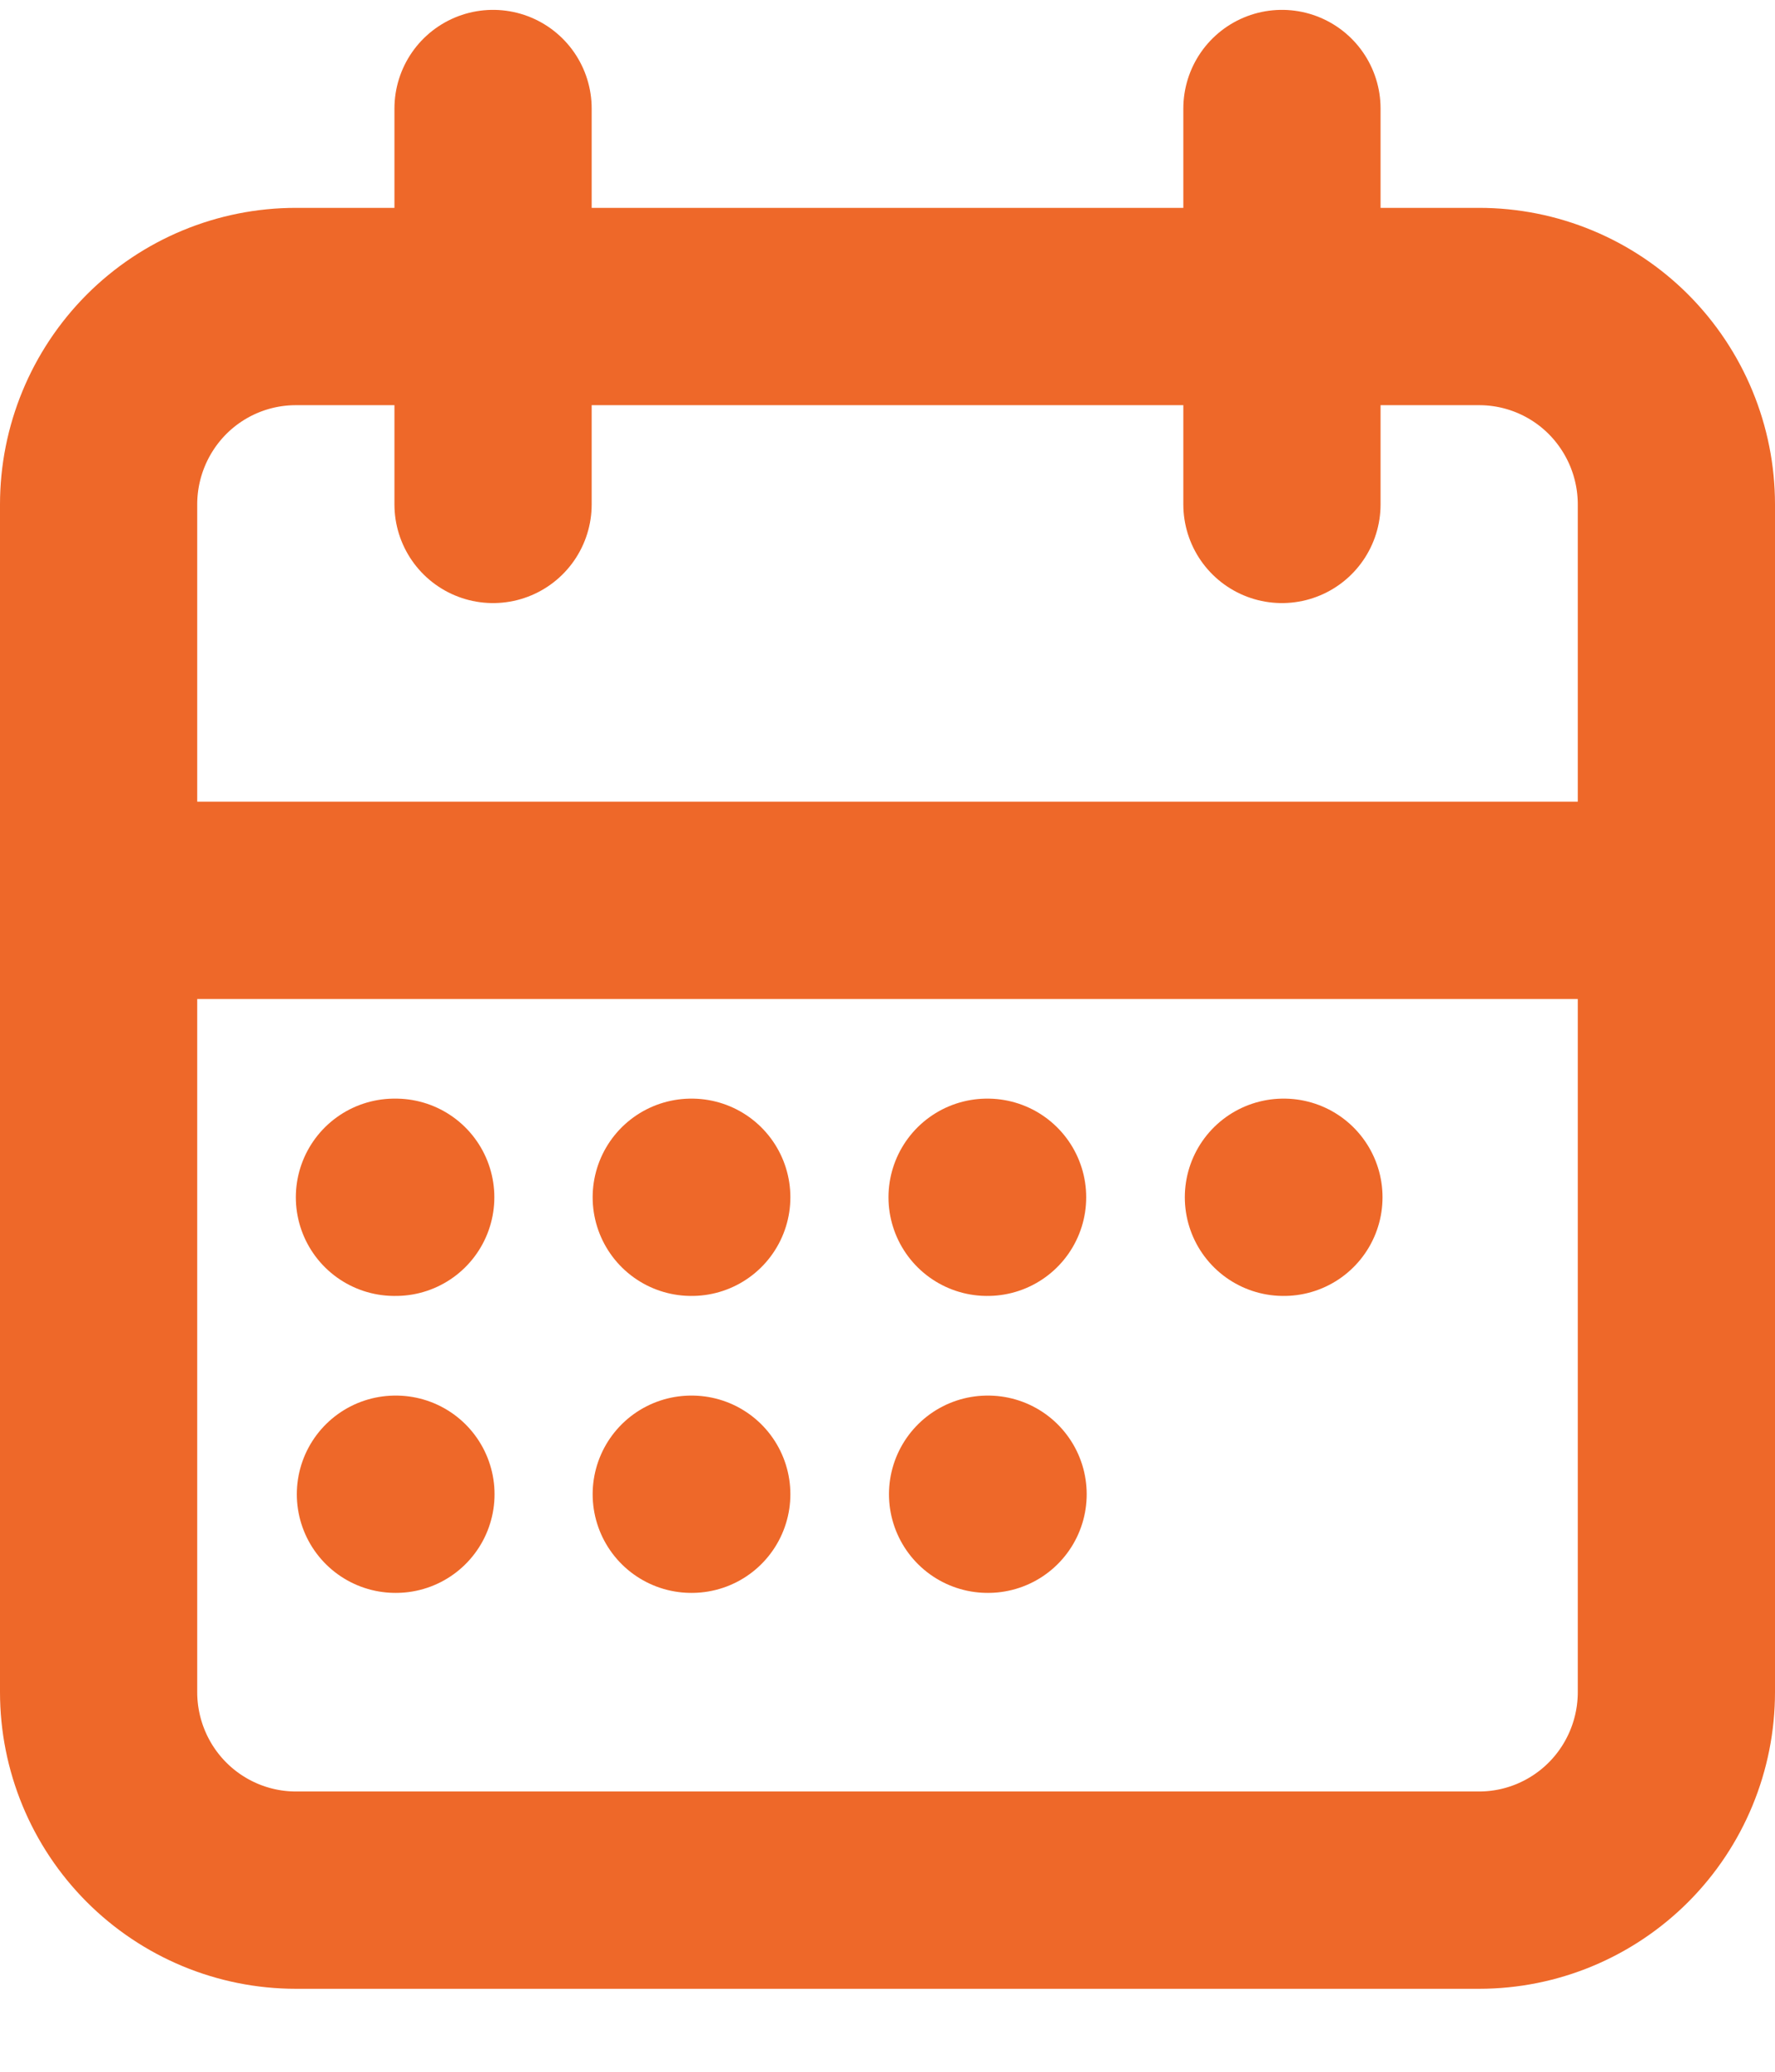 <svg width="18" height="21" viewBox="0 0 18 21" fill="none" xmlns="http://www.w3.org/2000/svg">
<path d="M13 1.1V5.113M5 1.1V5.113M1 9.126H17M4 12.136H4.013M7.01 12.136H7.015M10.01 12.136H10.015M13.015 12.136H13.02M10.015 15.146H10.02M4.01 15.146H4.015M7.01 15.146H7.015M1 5.113C1 4.581 1.211 4.071 1.586 3.694C1.961 3.318 2.47 3.107 3 3.107H15C15.53 3.107 16.039 3.318 16.414 3.694C16.789 4.071 17 4.581 17 5.113V17.152C17 17.684 16.789 18.195 16.414 18.571C16.039 18.947 15.53 19.159 15 19.159H3C2.47 19.159 1.961 18.947 1.586 18.571C1.211 18.195 1 17.684 1 17.152V5.113Z" stroke="#EE6829" stroke-width="2" stroke-linecap="round" stroke-linejoin="round"/>
</svg>
